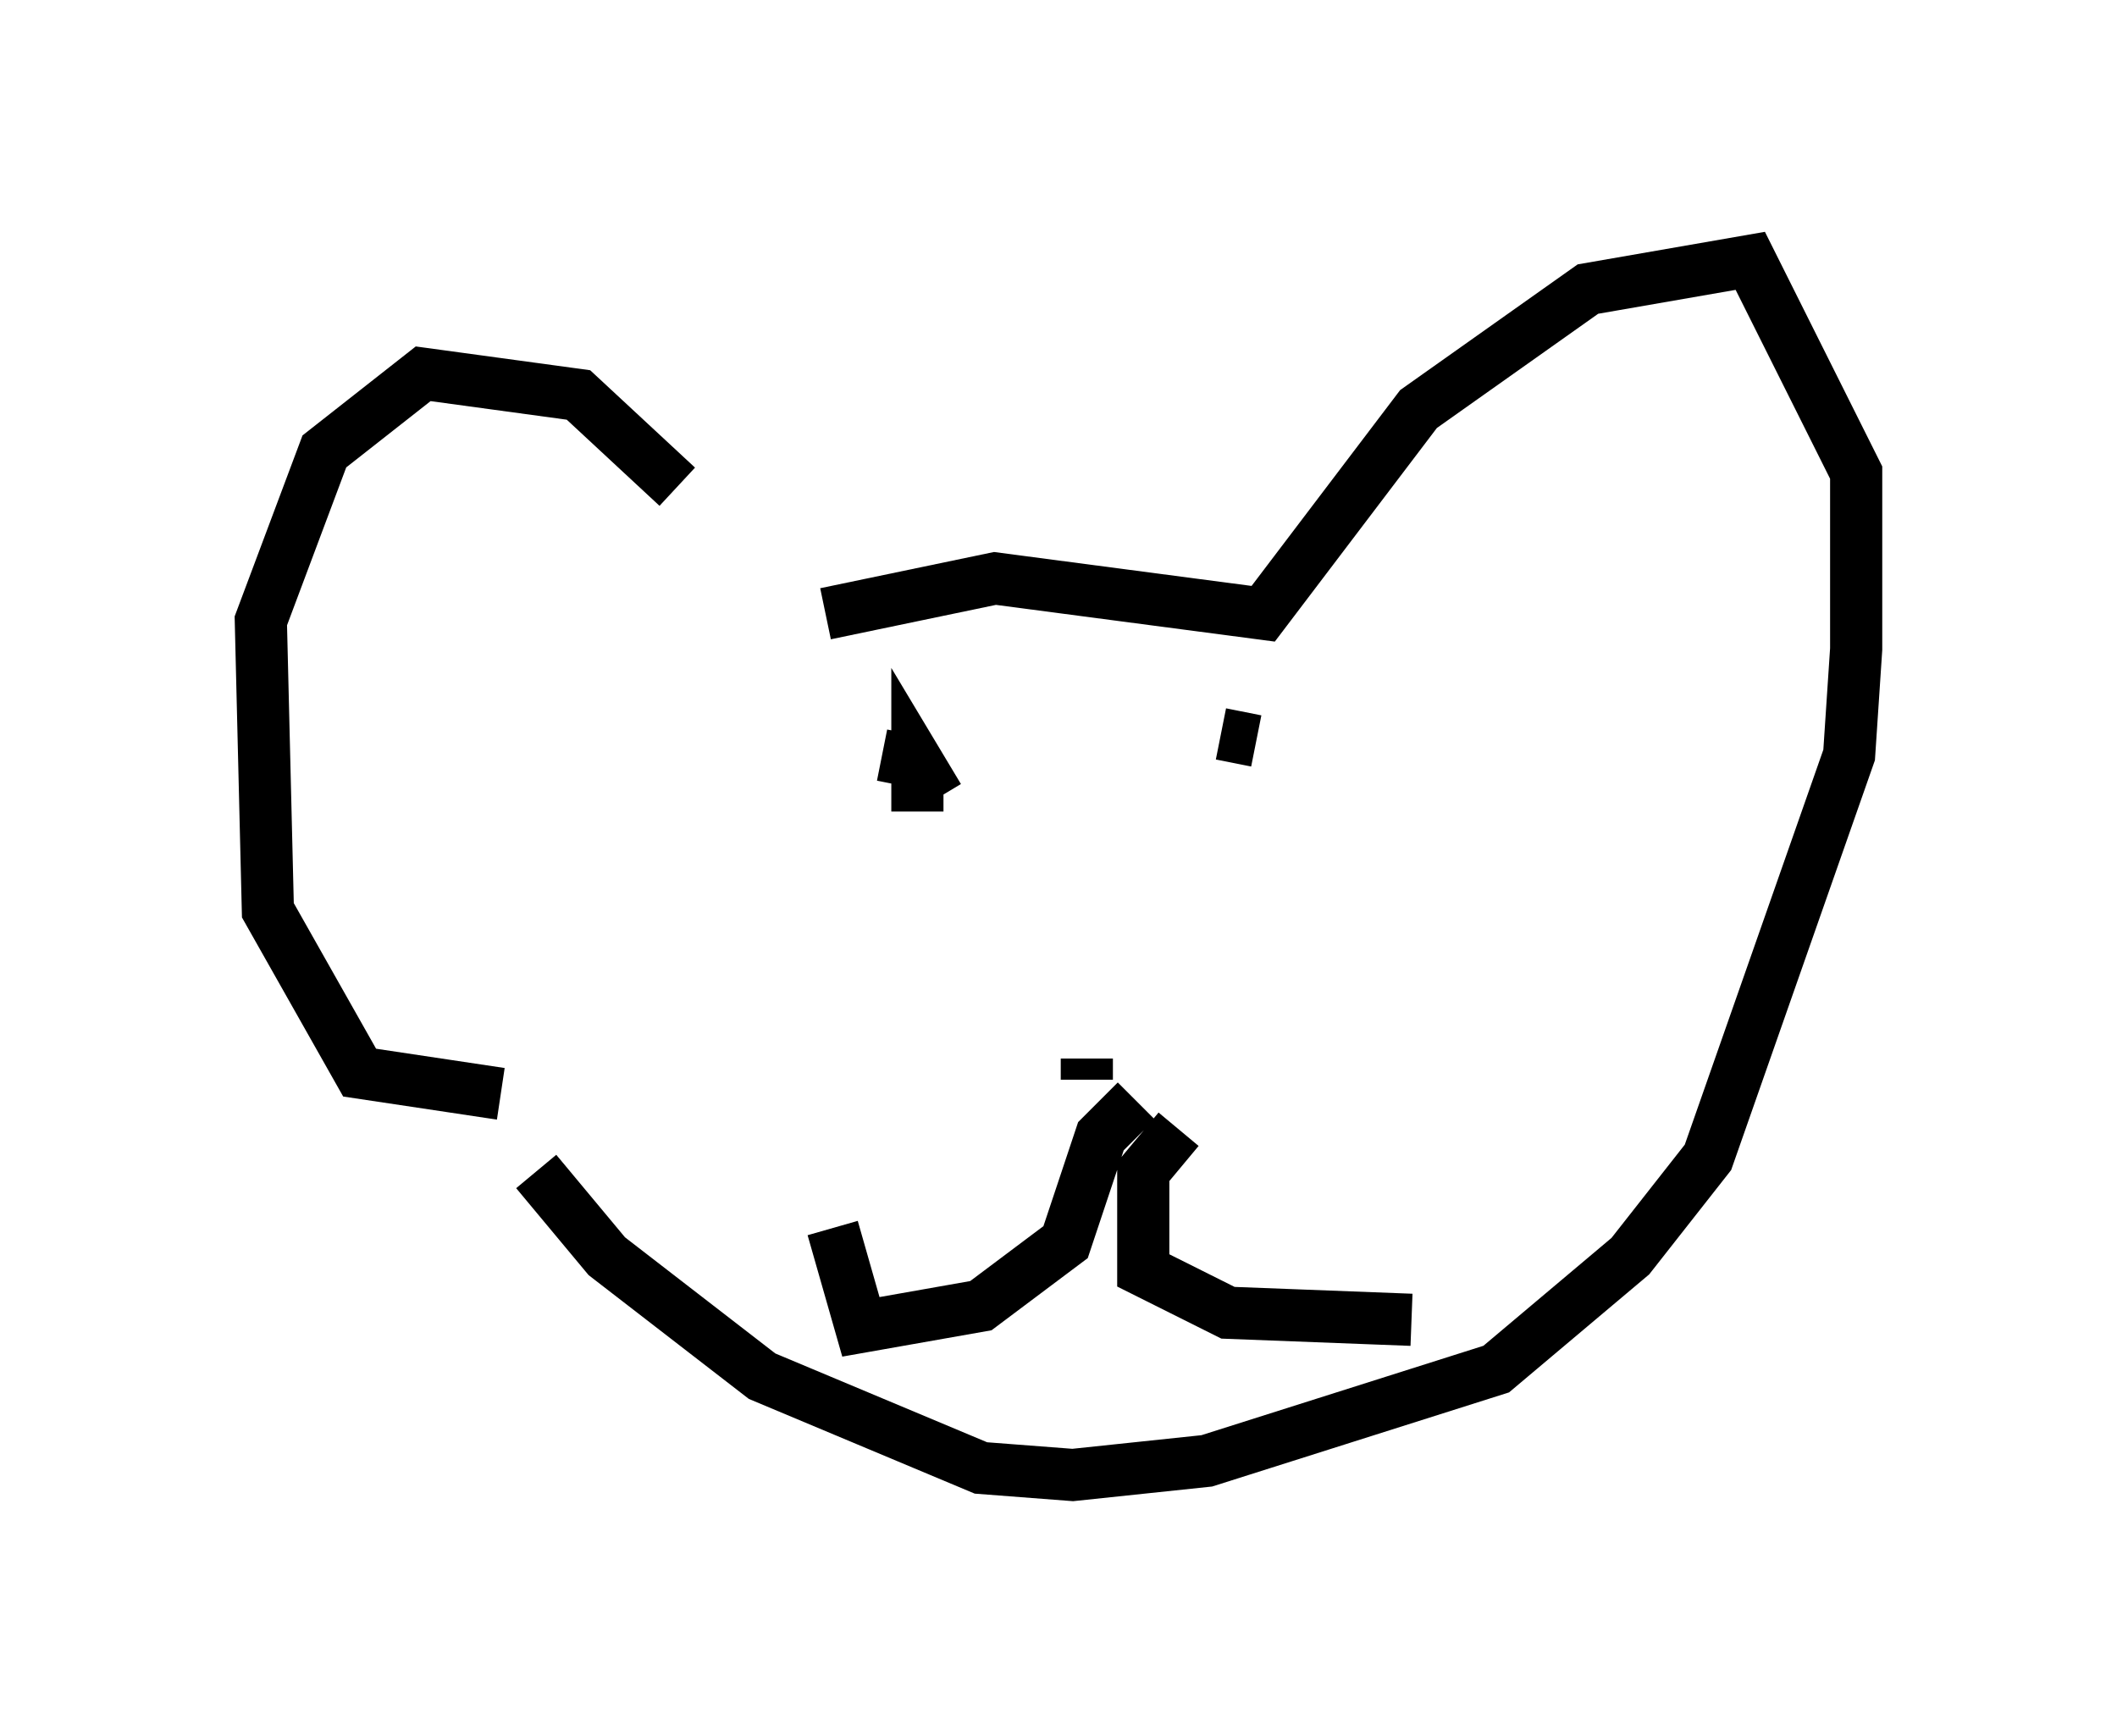 <?xml version="1.0" encoding="utf-8" ?>
<svg baseProfile="full" height="33.274" version="1.1" width="40.582" xmlns="http://www.w3.org/2000/svg" xmlns:ev="http://www.w3.org/2001/xml-events" xmlns:xlink="http://www.w3.org/1999/xlink"><defs /><rect fill="white" height="33.274" width="40.582" x="0" y="0" /><path d="M15.013, 12.848 m-2.03, -3.518 l-1.894, -1.759 -2.977, -0.406 l-1.894, 1.488 -1.218, 3.248 l0.135, 5.548 1.759, 3.112 l2.706, 0.406 m6.225, -9.202 l3.248, -0.677 5.142, 0.677 l2.977, -3.924 3.248, -2.3 l3.112, -0.541 2.03, 4.059 l0.0, 3.383 -0.135, 2.03 l-2.706, 7.713 -1.488, 1.894 l-2.571, 2.165 -5.548, 1.759 l-2.571, 0.271 -1.759, -0.135 l-4.195, -1.759 -2.977, -2.3 l-1.353, -1.624 m10.555, -1.759 l0.0, -0.406 m0.947, 0.812 l-0.677, 0.677 -0.677, 2.03 l-1.624, 1.218 -2.3, 0.406 l-0.541, -1.894 m6.631, -1.894 l-0.677, 0.812 0.0, 1.894 l1.624, 0.812 3.518, 0.135 m-10.149, -10.825 l0.677, 0.135 0.406, 0.677 l-0.406, -0.677 0.0, 0.947 m5.819, -1.488 l0.677, 0.135 " fill="none" stroke="black" stroke-width="1" /></svg>